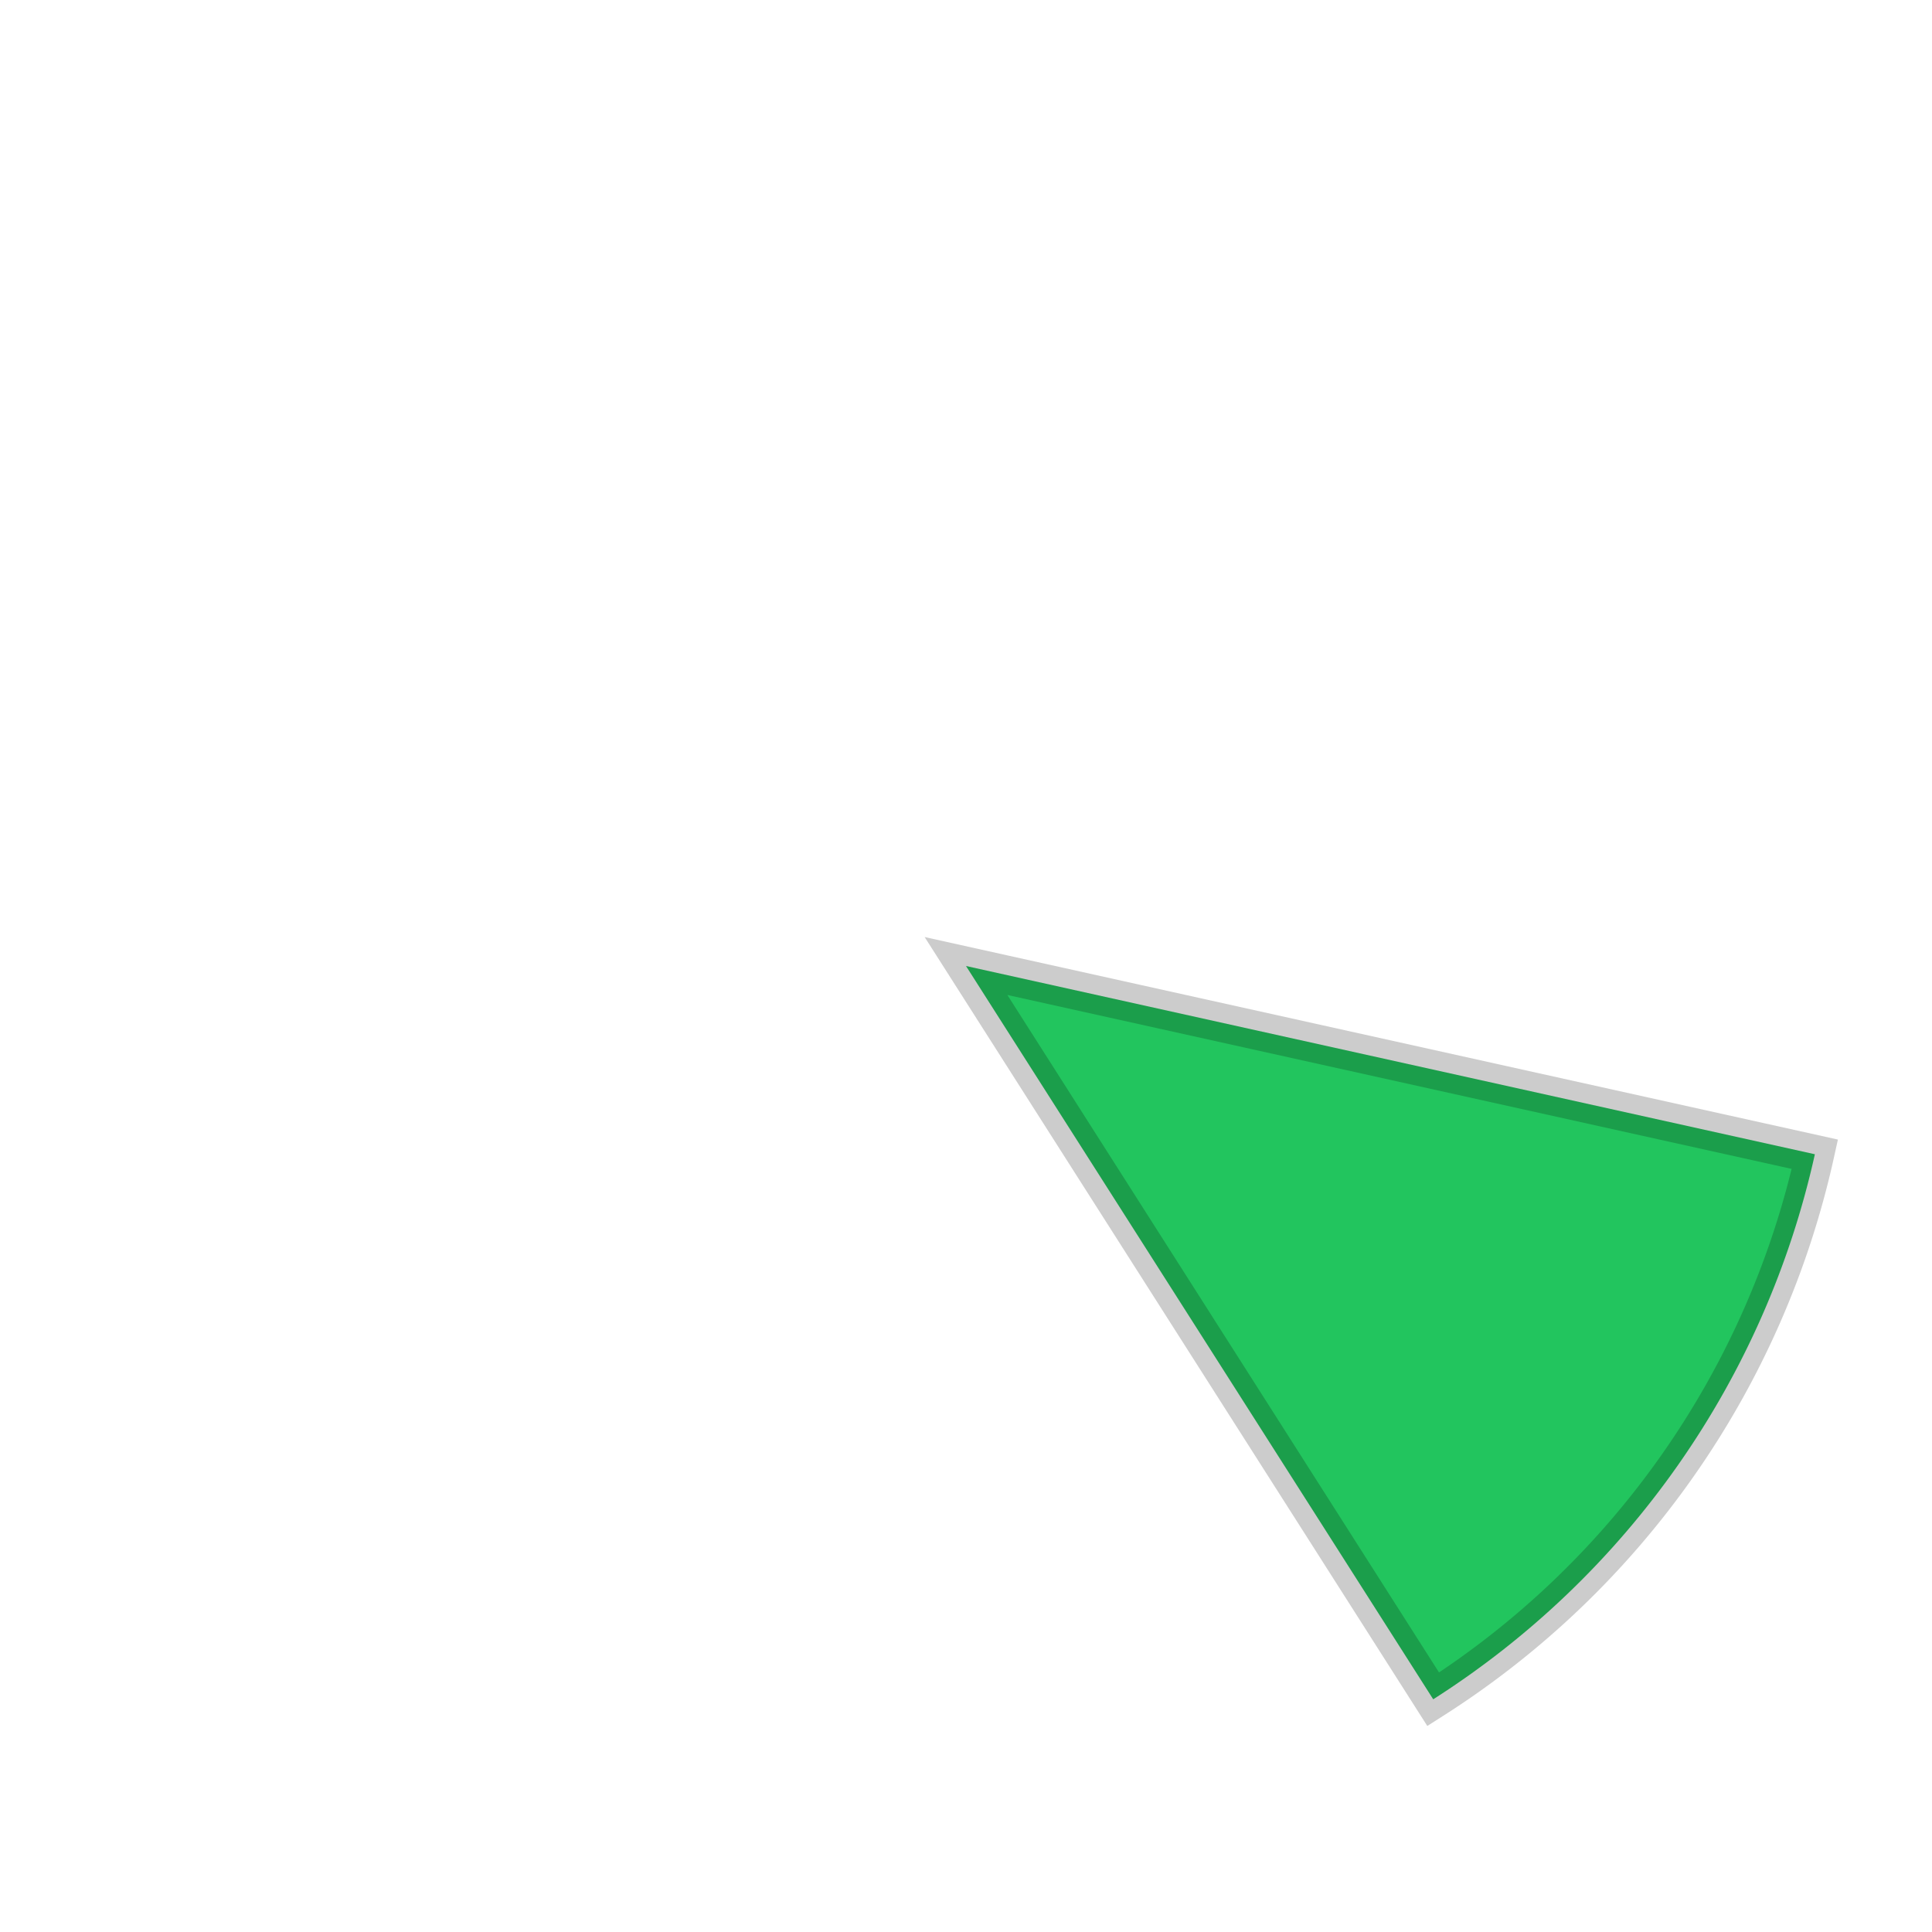 <svg width="100" height="100" viewBox="0 0 100 100" xmlns="http://www.w3.org/2000/svg">
  <path d="M 50,50 L 32.78,8.42 A 45,45 0 0 1 67.22,8.42 Z" fill="#22C55E" stroke="rgba(0,0,0,0.2)" stroke-width="2" transform="rotate(125 50 50)"/>
</svg>